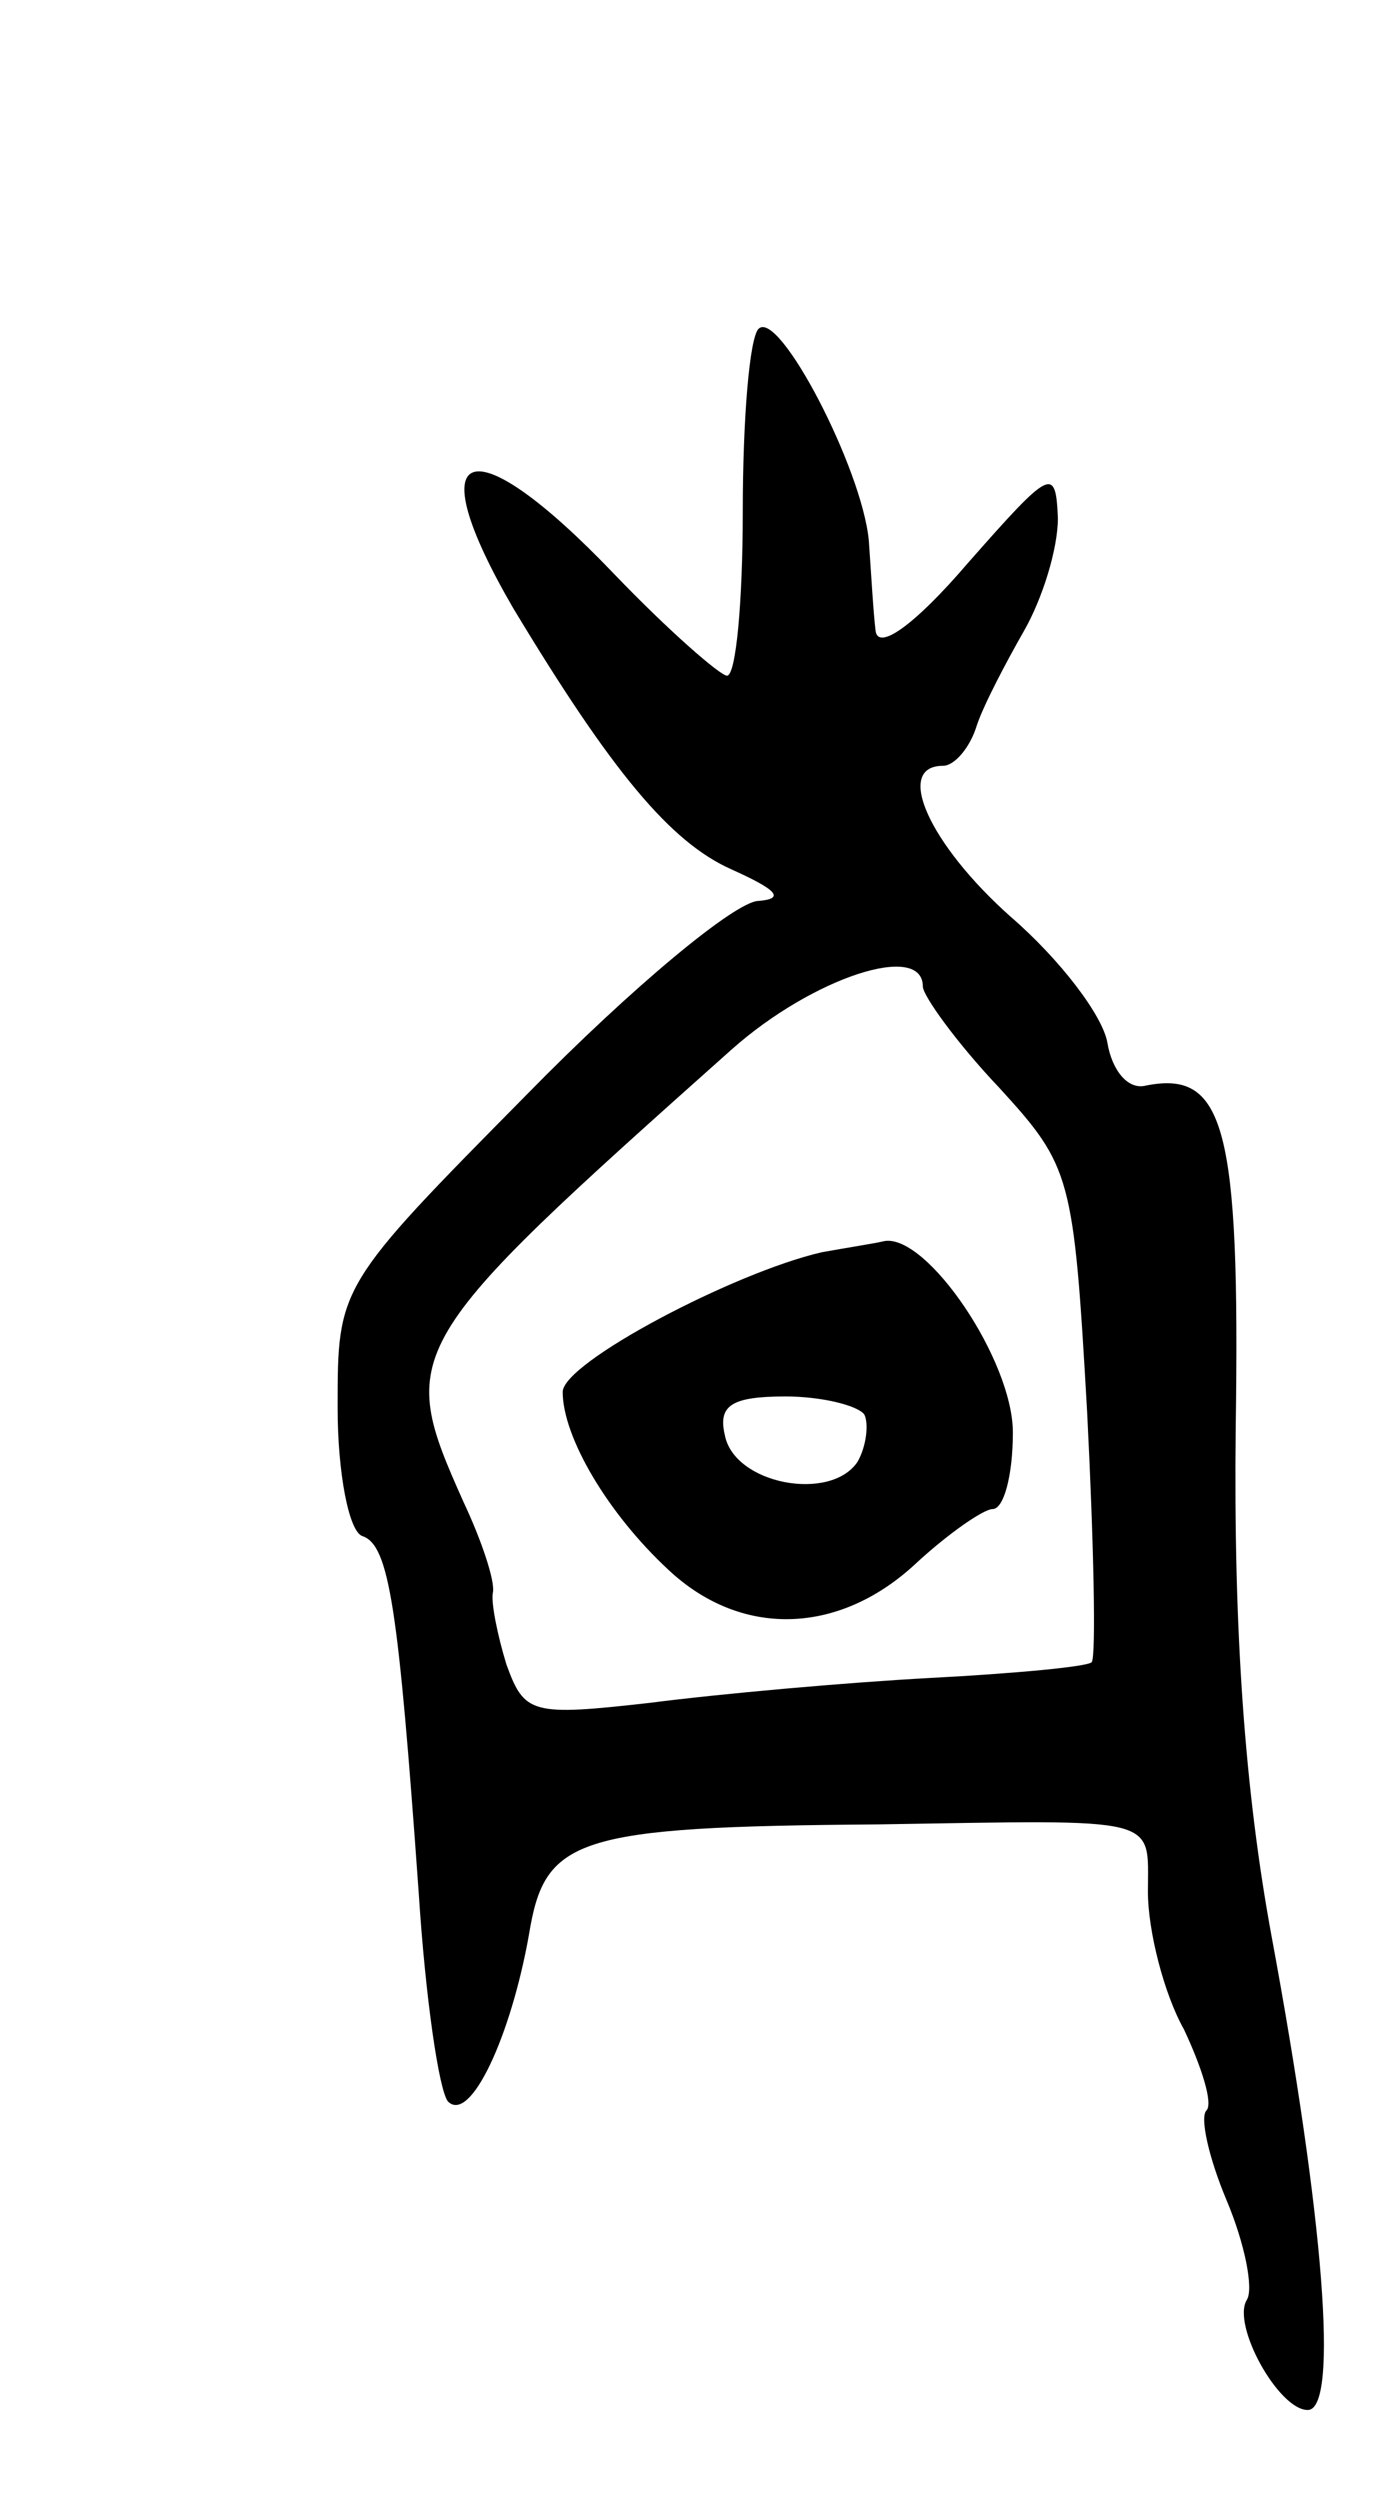 <svg version="1.0" xmlns="http://www.w3.org/2000/svg"
 width="61pt" height="111pt" viewBox="0 0 61 111"
 preserveAspectRatio="xMidYMid meet">
<g transform="translate(0,111) scale(0.1,-0.1)"
fill="#000000" stroke="none">
<path d="M337 964 c-4 -4 -7 -40 -7 -81 0 -40 -3 -73 -7 -73 -3 0 -26 20 -50
45 -64 67 -88 59 -45 -15 44 -73 70 -104 97 -116 20 -9 24 -13 12 -14 -10 0
-56 -38 -103 -86 -84 -85 -84 -85 -84 -139 0 -29 5 -55 11 -57 12 -4 16 -32
25 -158 3 -47 9 -88 13 -93 10 -10 28 29 36 74 7 43 20 48 155 49 127 2 120 4
120 -30 0 -17 7 -45 16 -61 8 -17 13 -33 10 -36 -3 -3 1 -21 9 -40 8 -19 12
-39 9 -44 -7 -11 14 -49 27 -49 14 0 7 86 -16 210 -12 65 -17 136 -16 226 2
134 -5 159 -40 152 -8 -2 -15 7 -17 19 -2 12 -21 37 -43 56 -36 32 -52 67 -30
67 5 0 12 8 15 18 3 9 13 28 21 42 8 14 15 36 15 50 -1 23 -3 22 -40 -20 -24
-28 -40 -39 -41 -30 -1 8 -2 26 -3 40 -3 32 -40 103 -49 94z m73 -292 c0 -4
15 -25 34 -45 32 -35 33 -39 39 -144 3 -59 4 -109 2 -111 -2 -2 -34 -5 -72 -7
-37 -2 -93 -7 -124 -11 -53 -6 -56 -5 -64 17 -4 13 -7 28 -6 32 1 5 -5 23 -13
40 -30 67 -28 70 119 201 36 32 85 48 85 28z"/>
<path d="M365 554 c-39 -9 -115 -49 -115 -62 0 -20 20 -54 47 -79 32 -30 75
-29 109 2 15 14 31 25 35 25 5 0 9 15 9 34 0 32 -38 88 -57 85 -4 -1 -17 -3
-28 -5z m19 -72 c2 -4 1 -14 -3 -21 -12 -18 -55 -10 -59 12 -3 13 3 17 27 17
16 0 32 -4 35 -8z"/>
</g>
</svg>
